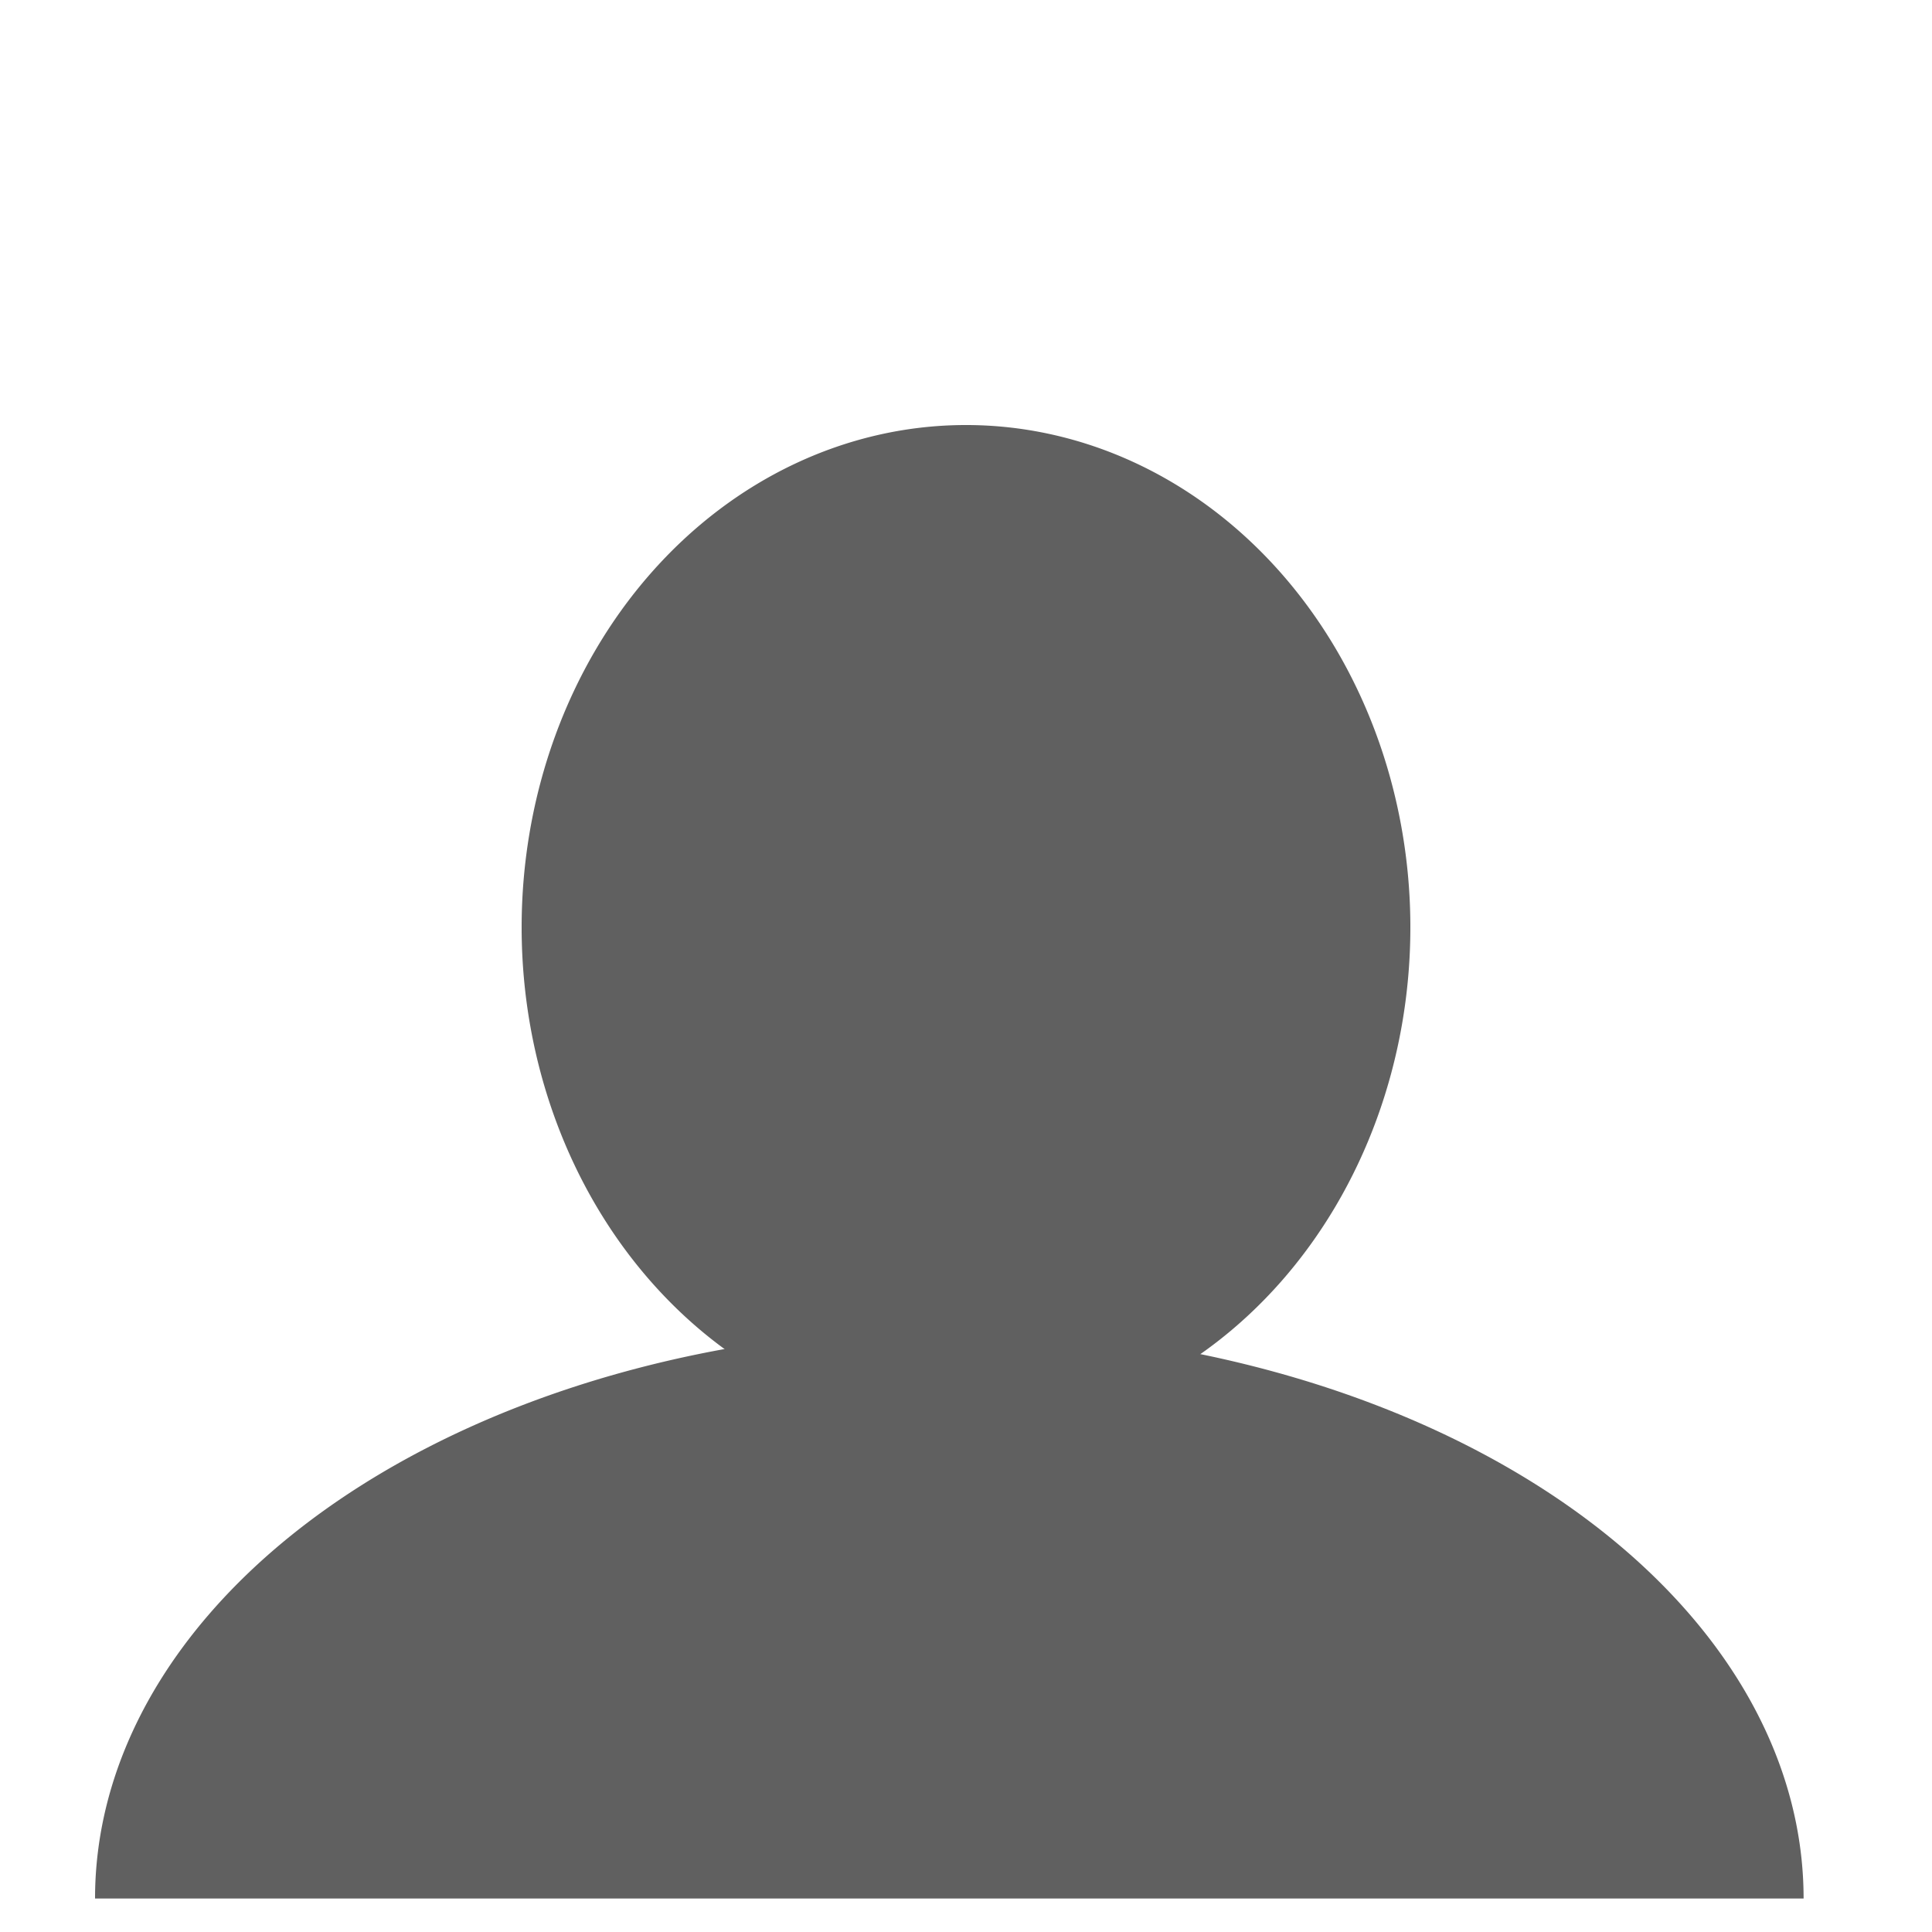 <?xml version="1.0" encoding="UTF-8" standalone="no"?>
<!-- Created with Inkscape (http://www.inkscape.org/) -->

<svg
   xmlns:dc="http://purl.org/dc/elements/1.1/"
   xmlns:cc="http://creativecommons.org/ns#"
   xmlns:rdf="http://www.w3.org/1999/02/22-rdf-syntax-ns#"
   xmlns:svg="http://www.w3.org/2000/svg"
   xmlns="http://www.w3.org/2000/svg"
   xmlns:sodipodi="http://sodipodi.sourceforge.net/DTD/sodipodi-0.dtd"
   xmlns:inkscape="http://www.inkscape.org/namespaces/inkscape"
   width="5cm"
   height="5cm"
   viewBox="0 0 5 5"
   version="1.1"
   id="SVGRoot"
   inkscape:version="0.92.3 (2405546, 2018-03-11)"
   sodipodi:docname="default-avatar.svg">
  <sodipodi:namedview
     id="base"
     pagecolor="#ffffff"
     bordercolor="#666666"
     borderopacity="1.0"
     inkscape:pageopacity="0.0"
     inkscape:pageshadow="2"
     inkscape:zoom="1.915788"
     inkscape:cx="46.359441"
     inkscape:cy="84.8185"
     inkscape:document-units="cm"
     inkscape:current-layer="layer1"
     showgrid="false"
     inkscape:window-width="1920"
     inkscape:window-height="1017"
     inkscape:window-x="-8"
     inkscape:window-y="-8"
     inkscape:window-maximized="1" />
  <defs
     id="defs1023" />
  <g
     id="layer1"
     inkscape:groupmode="layer"
     inkscape:label="Ebene 1">
    <path
       style="fill:#606060;fill-opacity:1;stroke:none;stroke-width:1.002;stroke-linecap:round;stroke-miterlimit:4;stroke-dasharray:none;stroke-opacity:1"
       d="M 94.107 132.283 A 85.039 56.693 0 0 0 9.461 188.977 L 179.527 188.977 L 179.525 188.639 A 85.039 56.693 0 0 0 94.107 132.283 z "
       transform="scale(0.026)"
       id="path1582" />
    <path
       style="fill:#606060;fill-opacity:1;stroke:none;stroke-width:0.027;stroke-linecap:round;stroke-miterlimit:4;stroke-dasharray:none;stroke-opacity:1"
       id="path1587"
       sodipodi:type="arc"
       sodipodi:cx="2.5"
       sodipodi:cy="2.4000001"
       sodipodi:rx="1.15"
       sodipodi:ry="1.3"
       sodipodi:start="0"
       sodipodi:end="6.2772163"
       sodipodi:open="true"
       d="M 3.65,2.4 A 1.15,1.3 0 0 1 2.502,3.7 1.15,1.3 0 0 1 1.35,2.404 1.15,1.3 0 0 1 2.495,1.1 1.15,1.3 0 0 1 3.65,2.392" />
  </g>
</svg>
